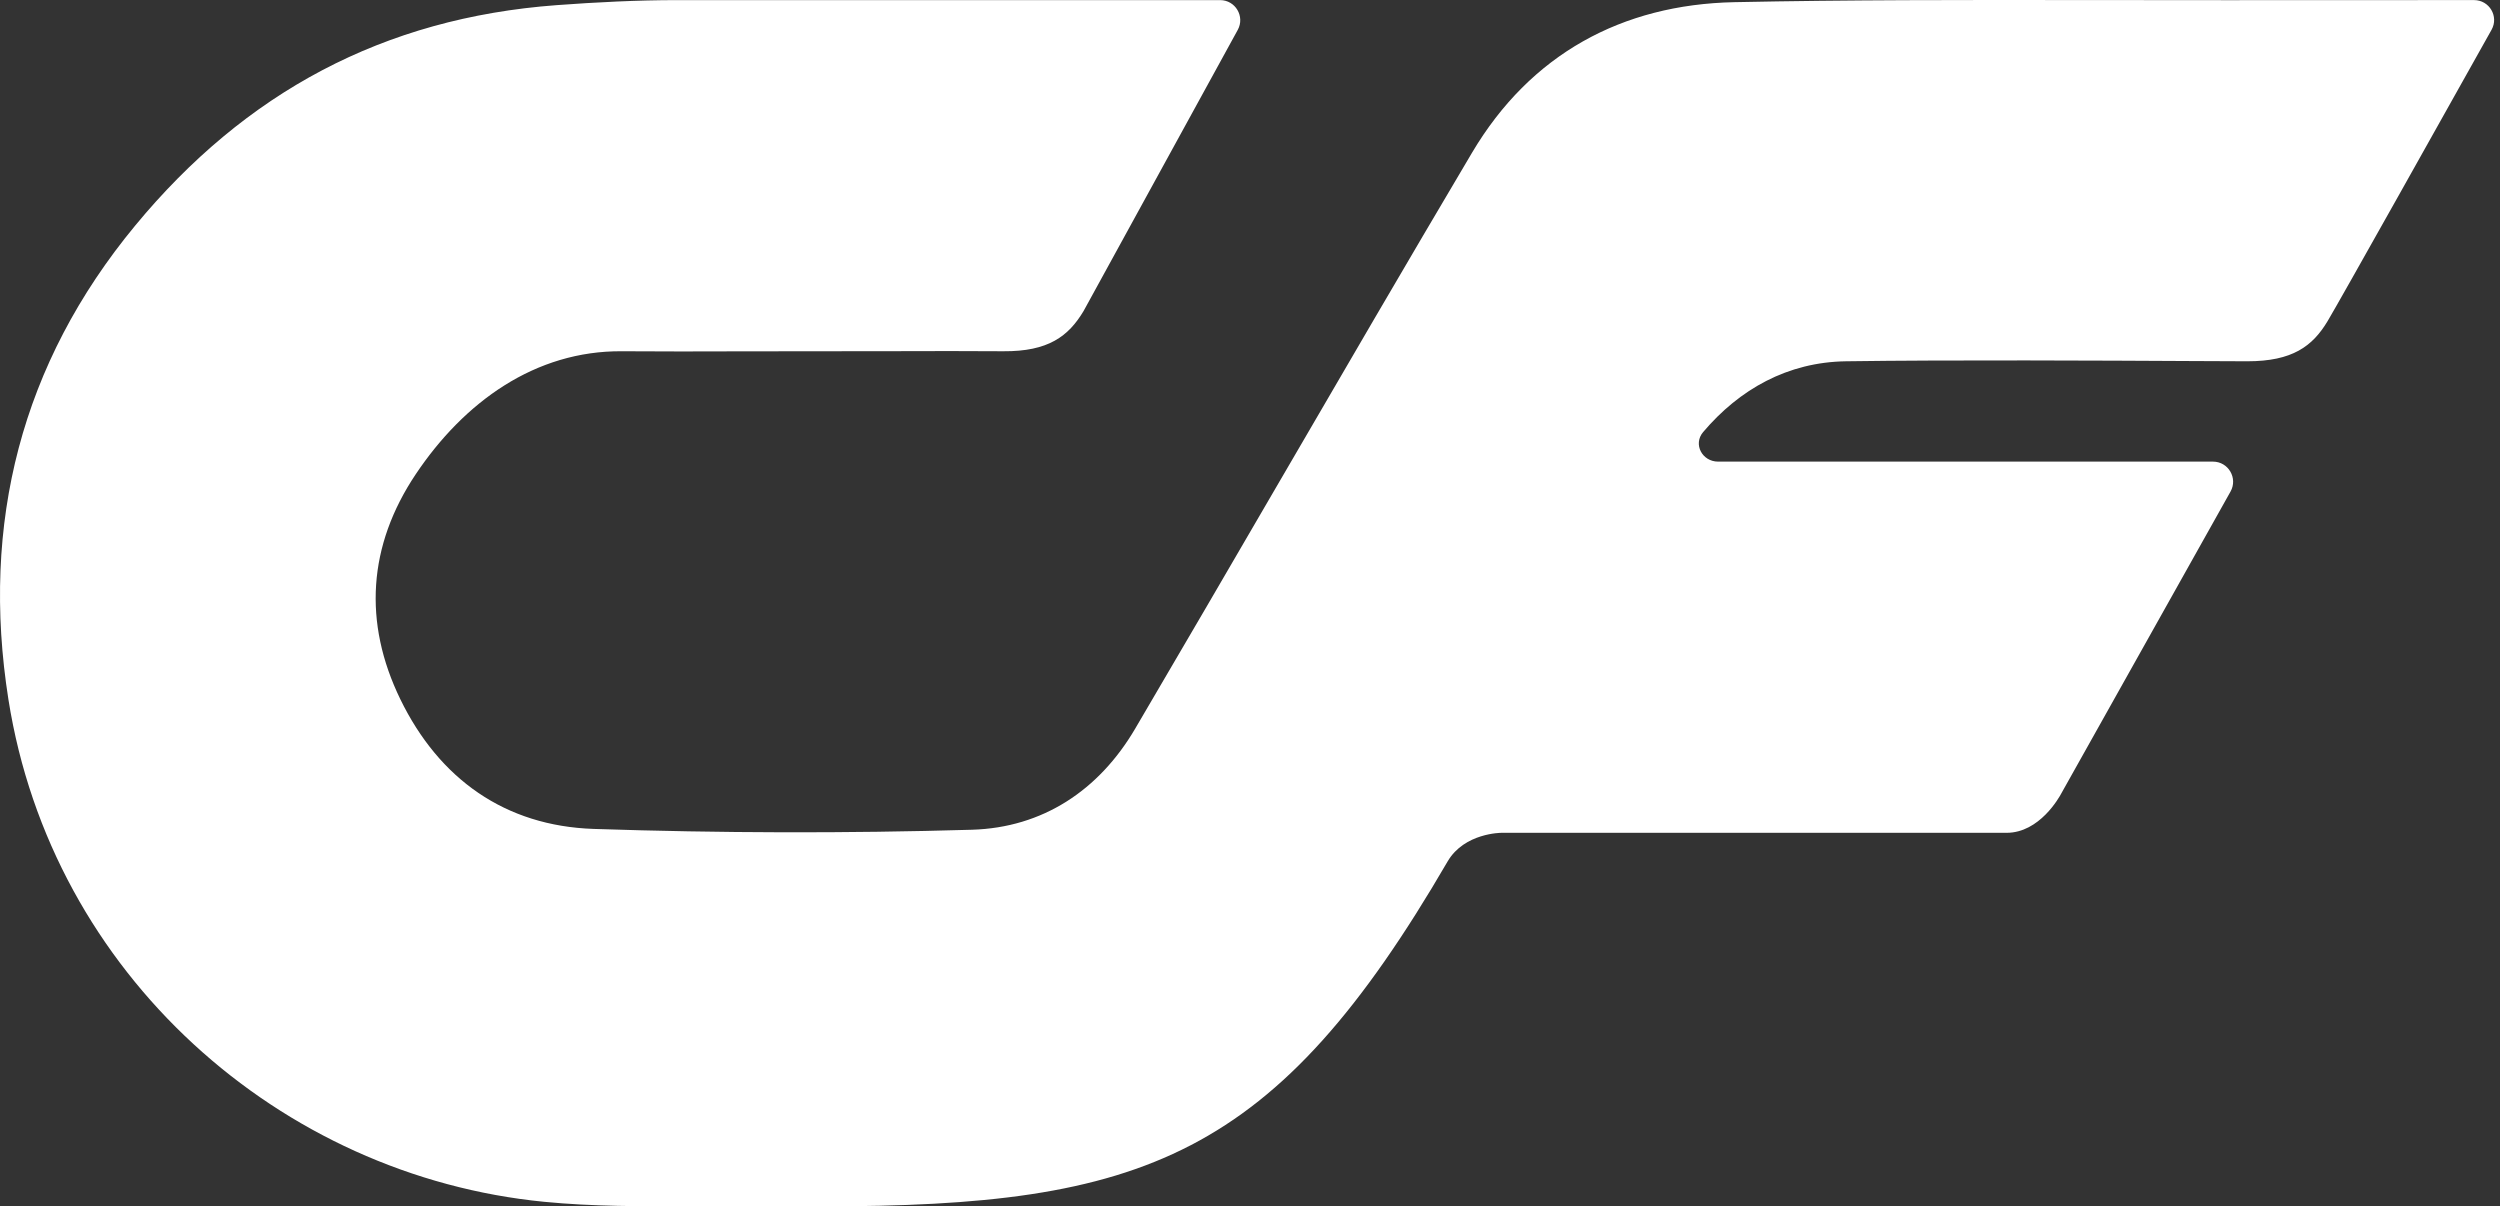 <svg width="373" height="180" viewBox="0 0 373 180" fill="none" xmlns="http://www.w3.org/2000/svg">
<rect x="0" y="0" width="373" height="180" fill="#333333" stroke="none"/>
<path d="M113.498 179.991C110.042 179.934 106.609 179.947 103.197 179.961C95.776 179.991 88.454 180.02 81.203 179.311C41.783 175.457 7.73 145.407 1.257 104.369C-2.89 78.08 3.179 54.221 20.163 33.666C36.584 13.792 57.197 2.679 83.076 0.765C88.946 0.331 95.148 0.016 101.039 0.016C120.031 0.018 139.357 0.018 158.571 0.017C166.423 0.017 174.258 0.016 182.043 0.016C184.323 0.016 185.769 2.46 184.673 4.459L161.662 46.419C159.417 50.162 156.423 52.458 149.687 52.407C144.222 52.366 139.176 52.38 134.061 52.395C130.384 52.406 126.672 52.417 122.744 52.407C118.662 52.397 114.553 52.408 110.438 52.42C104.548 52.437 98.648 52.454 92.806 52.407C79.861 52.302 69.249 59.963 62.021 70.766C54.914 81.388 54.152 92.866 59.731 104.331C65.519 116.223 75.361 123.237 88.589 123.676C107.378 124.299 126.214 124.351 145.004 123.798C155.551 123.488 163.955 117.928 169.366 108.722C176.517 96.557 183.615 84.361 190.713 72.164C200.307 55.681 209.9 39.197 219.623 22.791C228.337 8.089 241.991 0.671 258.764 0.324C275.818 -0.029 292.803 -0.01 309.769 0.008C313.54 0.012 317.31 0.016 321.079 0.016C324.064 0.033 337.945 0.025 350.848 0.018C357.867 0.015 364.597 0.011 369.126 0.012C371.413 0.012 372.856 2.451 371.739 4.447C365.42 15.736 349.081 44.906 347.275 47.916C345.029 51.658 342.035 53.904 335.3 53.904C333.752 53.904 330.834 53.888 327.009 53.868C314.183 53.8 291.162 53.678 275.425 53.904C266.708 54.029 259.535 58.069 254.106 64.467C252.573 66.273 253.97 68.873 256.339 68.873H330.178C332.471 68.873 333.916 71.34 332.795 73.34L307.642 118.207C307.619 118.249 307.597 118.289 307.575 118.331C307.241 118.965 304.3 124.257 299.375 124.257H224C224 124.257 218.5 124.257 216 128.5C190.234 172.822 170.669 179.992 122.578 179.992L113.498 179.991Z" fill="white"/>
</svg>
